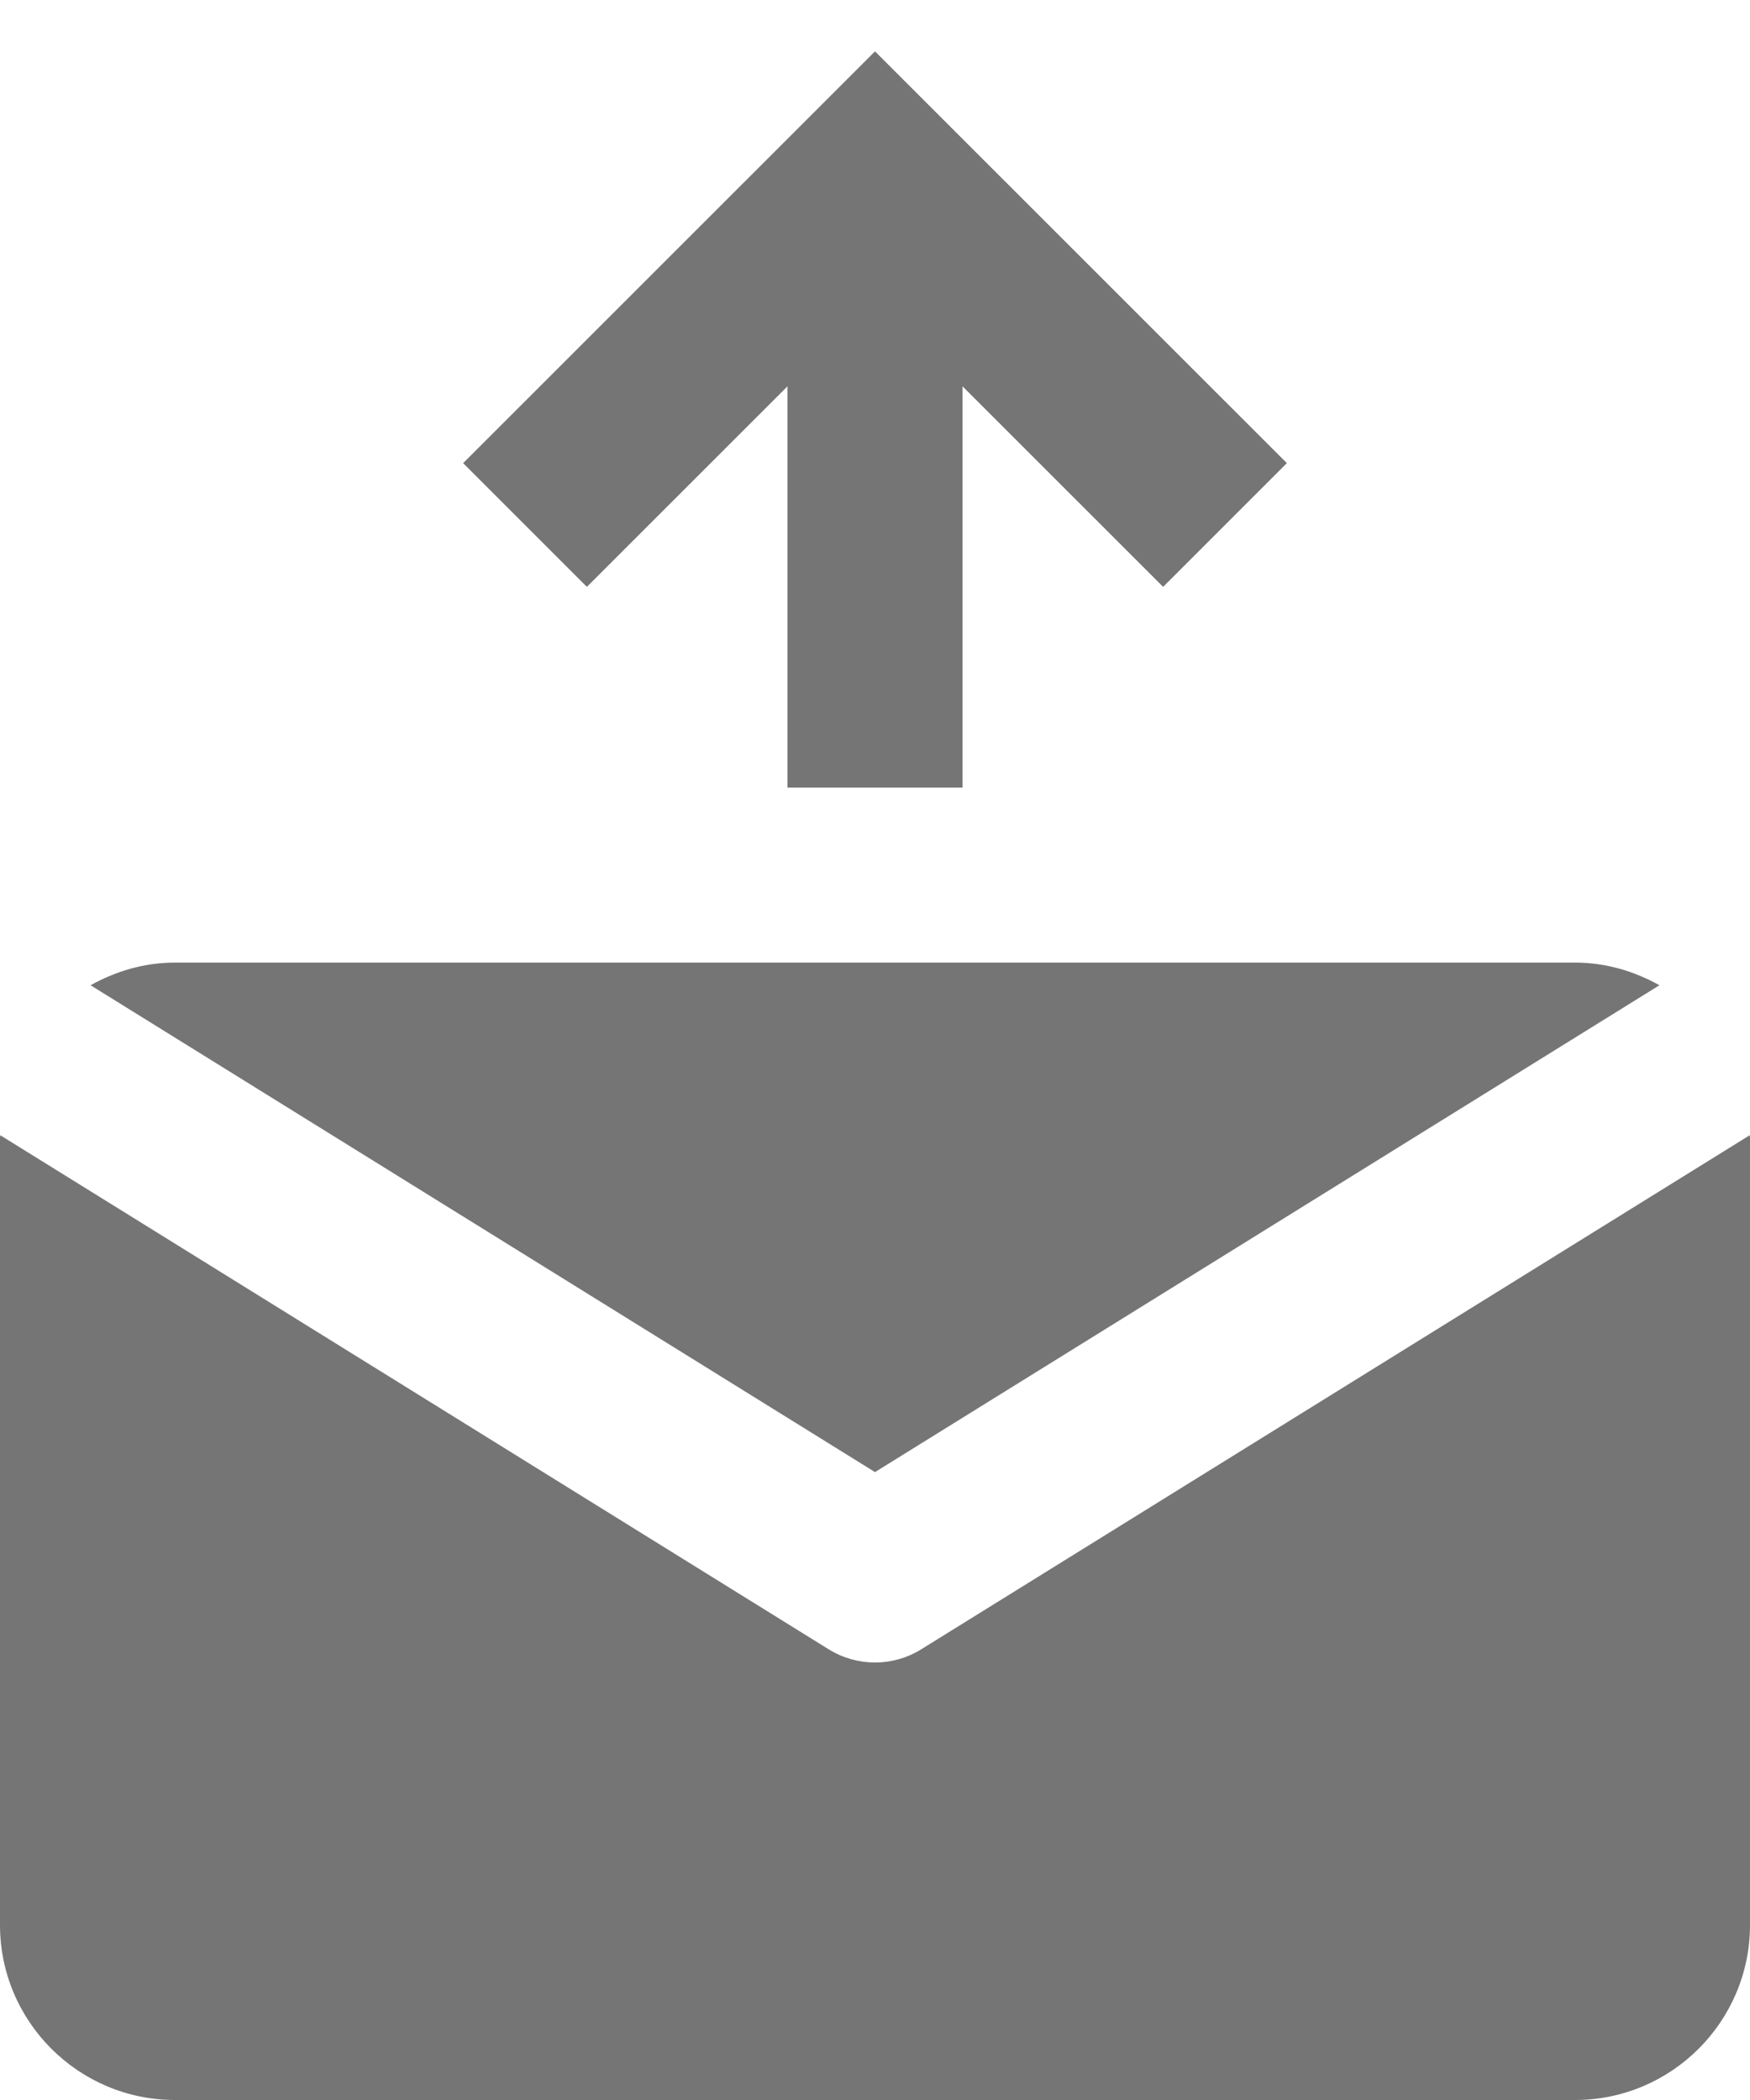 <?xml version="1.0" encoding="UTF-8"?>
<svg width="20px" height="24px" viewBox="0 0 20 24" version="1.1" xmlns="http://www.w3.org/2000/svg" xmlns:xlink="http://www.w3.org/1999/xlink">
    <!-- Generator: Sketch 42 (36781) - http://www.bohemiancoding.com/sketch -->
    <title>Fill 68 + Fill 69 + Fill 70</title>
    <desc>Created with Sketch.</desc>
    <defs></defs>
    <g id="Page-1" stroke="none" stroke-width="1" fill="none" fill-rule="evenodd">
        <g id="Solid-Icons" transform="translate(-194, -96)" fill="#757575">
            <g id="Fill-68-+-Fill-69-+-Fill-70" transform="translate(194, 96)">
                <polygon id="Fill-68" points="14.707 5.293 10 0.587 5.293 5.293 6.707 6.707 9 4.415 9 9.001 11 9.001 11 4.415 13.293 6.707"></polygon>
                <path d="M10,16.824 L18.965,11.26 C18.678,11.1 18.352,11.001 18,11.001 L2,11.001 C1.648,11.001 1.322,11.1 1.035,11.26 L10,16.824 Z" id="Fill-69"></path>
                <path d="M10.527,18.85 C10.365,18.95 10.183,19 10,19 C9.817,19 9.634,18.95 9.472,18.85 L0.003,12.974 C0.003,12.983 0,12.992 0,13 L0,22 C0,23.103 0.897,24 2,24 L18,24 C19.103,24 20,23.103 20,22 L20,13 C20,12.992 19.997,12.983 19.997,12.974 L10.527,18.85 Z" id="Fill-70"></path>
            </g>
        </g>
    </g>
</svg>